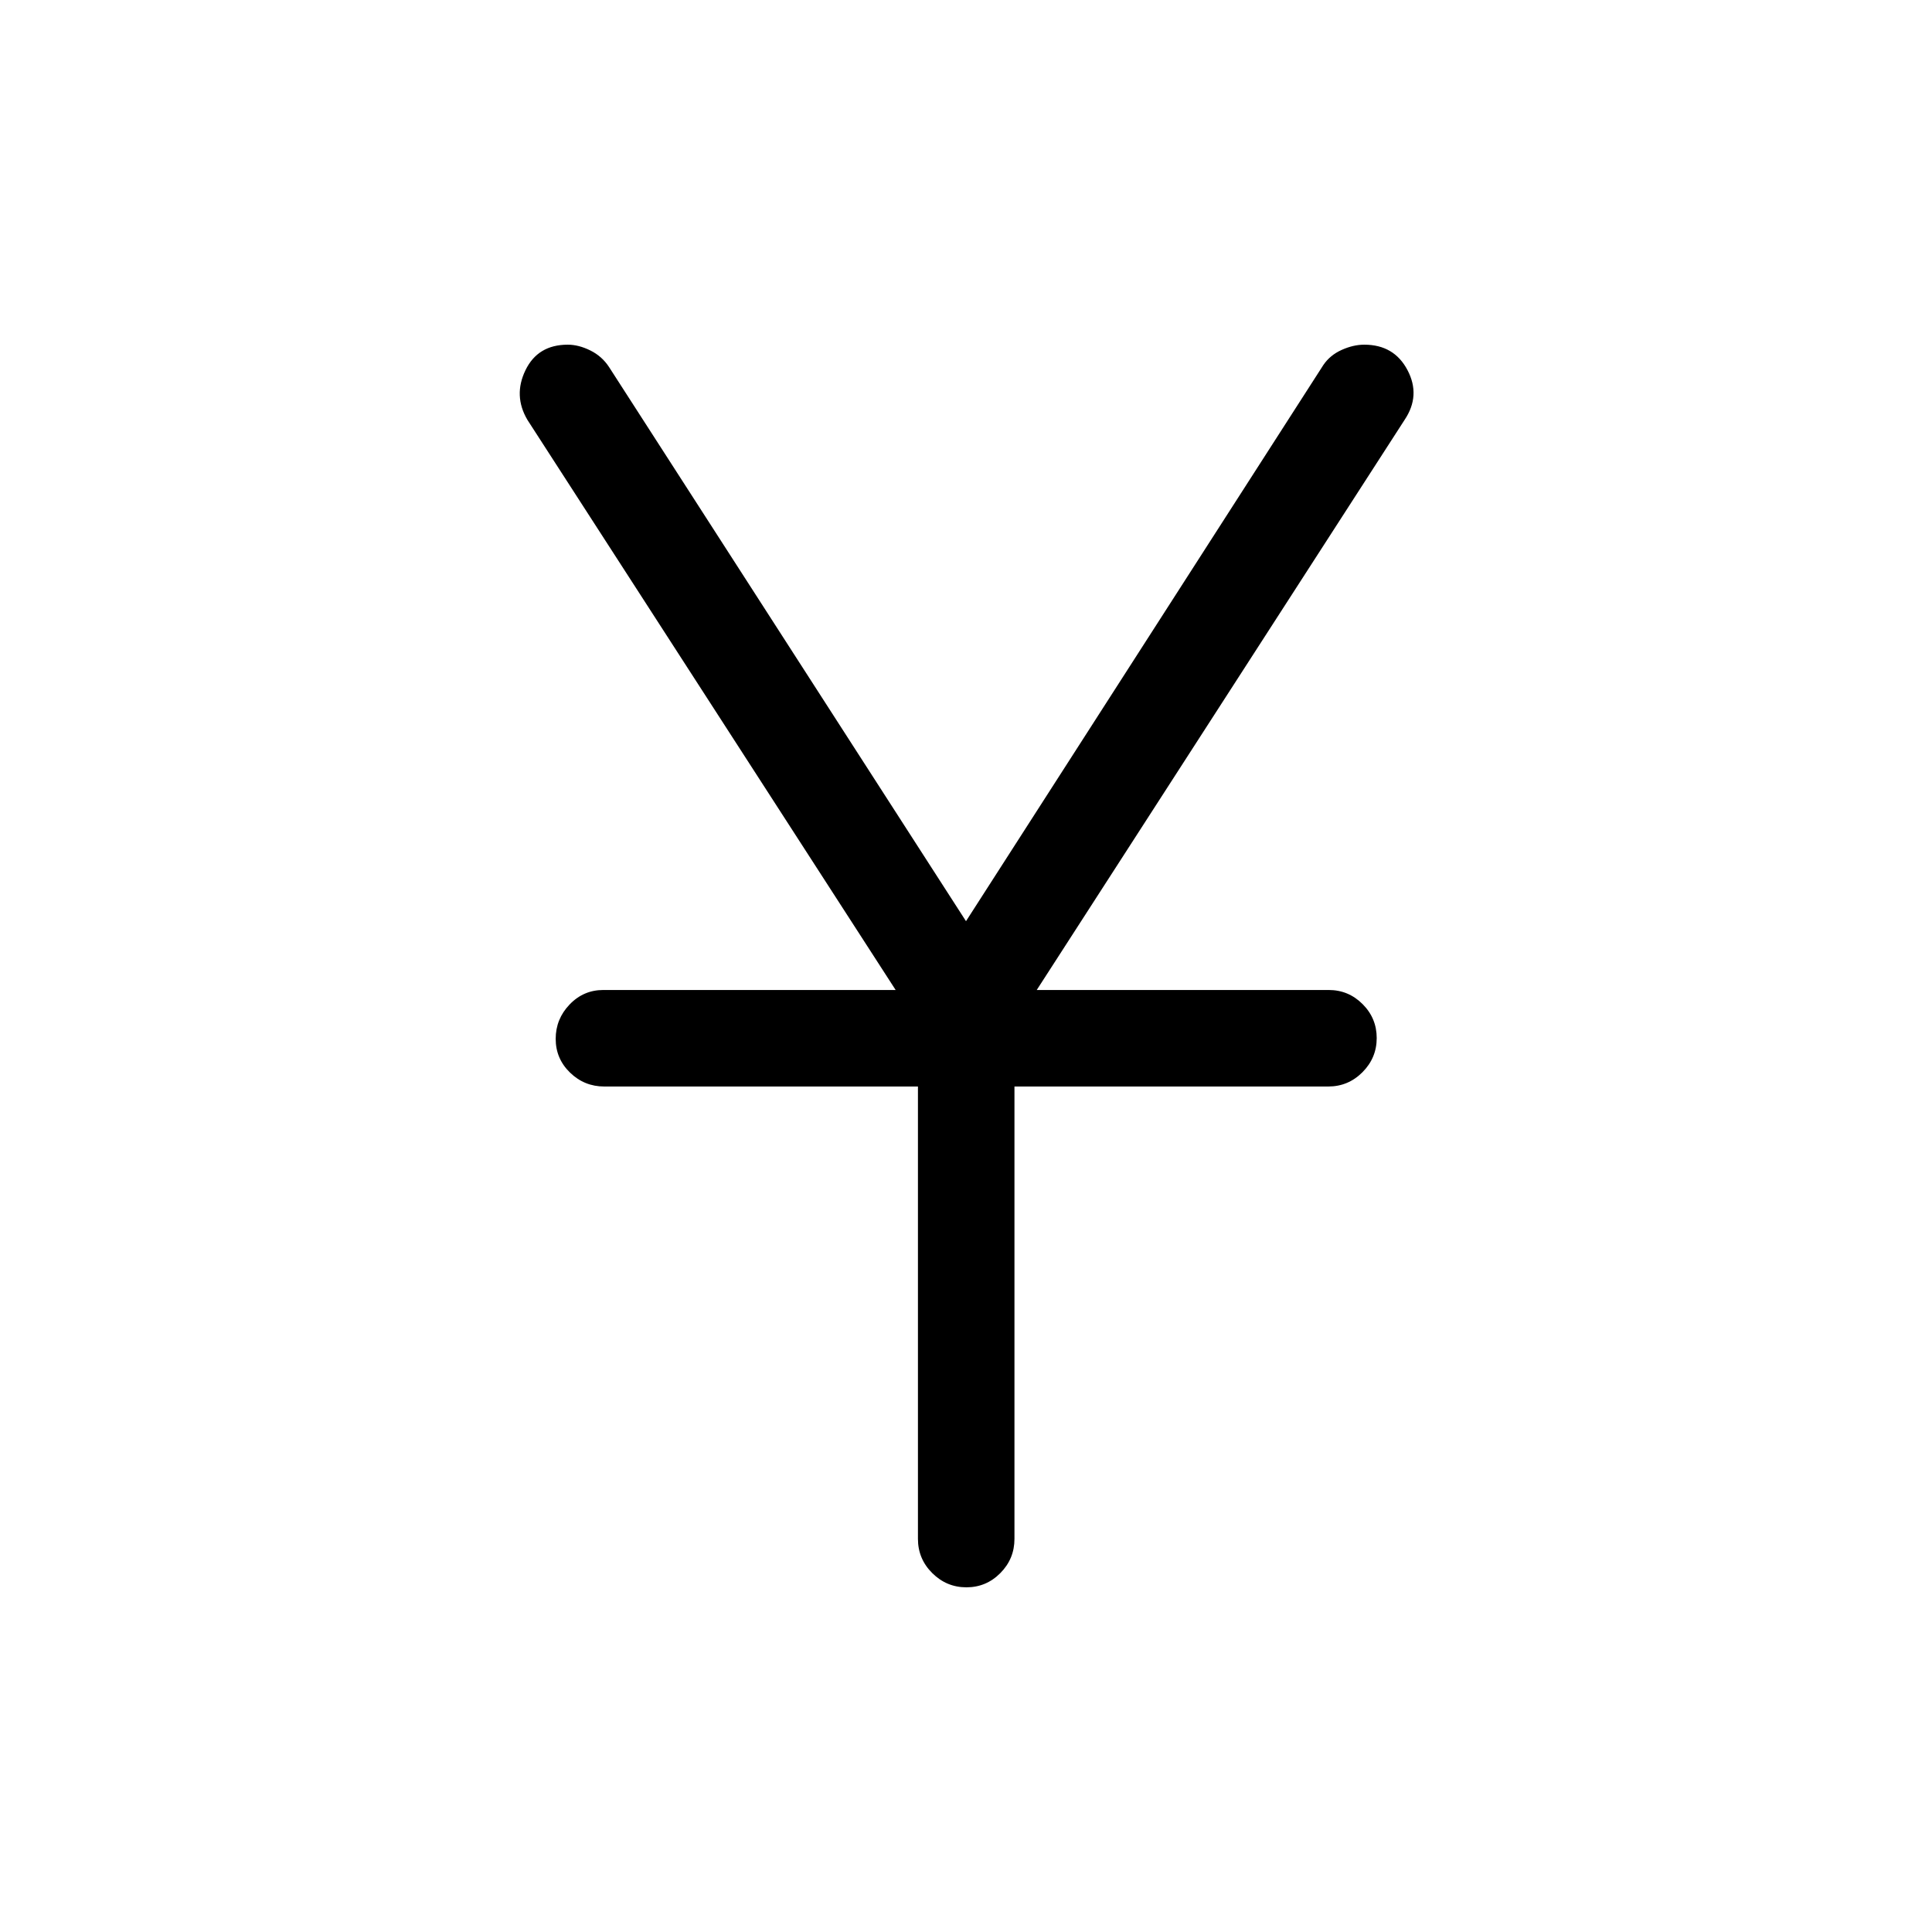 <svg xmlns="http://www.w3.org/2000/svg" height="20" viewBox="0 -960 960 960" width="20"><path d="M456.12-195.35v-224.77H300.27q-9.9 0-17.03-6.91-7.12-6.92-7.12-16.77t6.9-17.06q6.91-7.22 16.75-7.22h145.27L262.08-751.35q-7.12-12.07-.96-24.73 6.15-12.65 20.99-12.65 5.42 0 11.2 2.86 5.78 2.85 9.3 8.22L480-502.27l177.58-276.38q3.33-4.9 9.11-7.49 5.78-2.59 11.2-2.59 14.84 0 21.49 12.65 6.66 12.66-1.46 24.73L515.15-468.08h145.08q9.84 0 16.84 7.02 7.01 7.01 7.01 16.86t-7.07 16.97q-7.08 7.11-17.01 7.11H504.08v224.77q0 9.94-7.02 17.01-7.01 7.07-16.86 7.07t-16.97-7.07q-7.11-7.07-7.11-17.01Z"/></svg>
